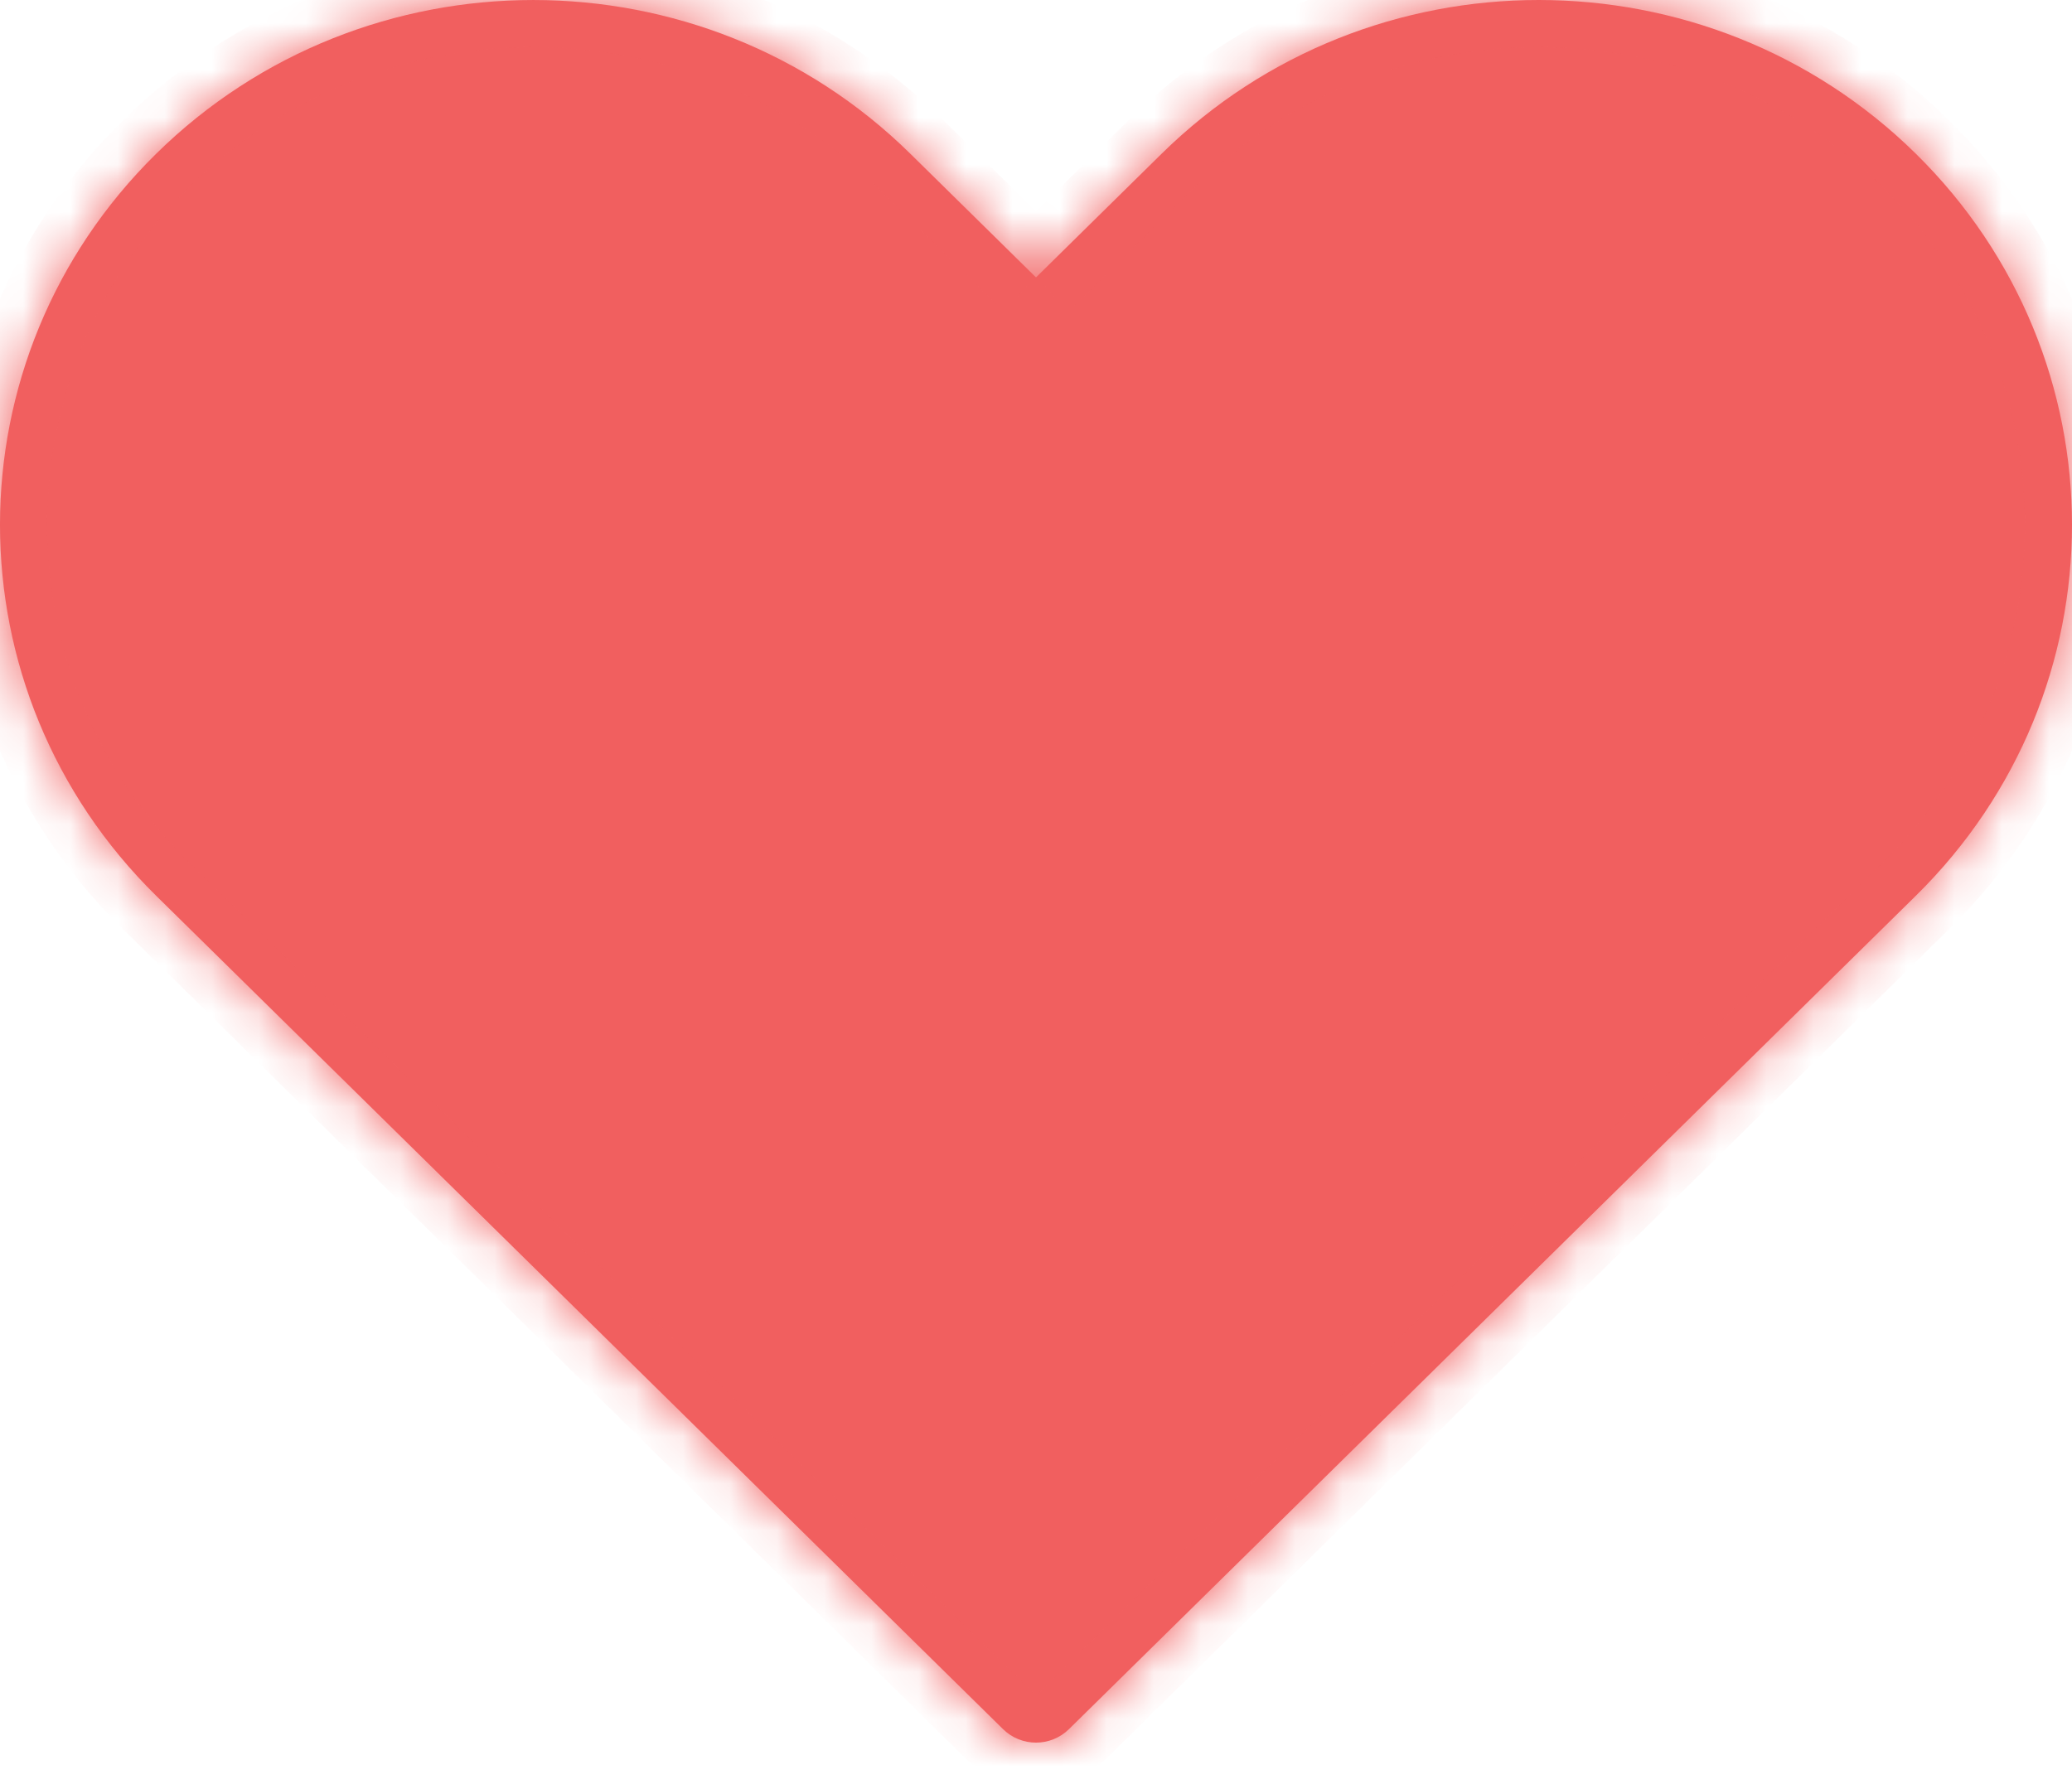 <svg width="44" height="38" viewBox="0 0 44 38" fill="none" xmlns="http://www.w3.org/2000/svg">
<mask id="path-1-inside-1_841_889" fill="white">
<path d="M3.317 3.265C-1.106 7.617 -1.106 14.674 3.317 19.027L21.299 36.726C21.688 37.109 22.312 37.109 22.701 36.726L40.683 19.027C45.106 14.674 45.105 7.617 40.683 3.264C36.261 -1.088 29.091 -1.088 24.669 3.264L22 5.892L19.331 3.265C14.909 -1.088 7.739 -1.088 3.317 3.265Z"/>
</mask>
<path d="M3.317 3.265C-1.106 7.617 -1.106 14.674 3.317 19.027L21.299 36.726C21.688 37.109 22.312 37.109 22.701 36.726L40.683 19.027C45.106 14.674 45.105 7.617 40.683 3.264C36.261 -1.088 29.091 -1.088 24.669 3.264L22 5.892L19.331 3.265C14.909 -1.088 7.739 -1.088 3.317 3.265Z" fill="#F15F5F"/>
<path d="M3.317 19.027L4.018 18.314L4.018 18.314L3.317 19.027ZM40.683 19.027L39.982 18.314L39.982 18.314L40.683 19.027ZM24.669 3.264L23.968 2.552L23.968 2.552L24.669 3.264ZM22 5.892L21.299 6.604L22 7.295L22.701 6.604L22 5.892ZM19.331 3.265L20.032 2.552L20.032 2.552L19.331 3.265ZM21.299 36.726L22 36.013L21.299 36.726ZM22.701 36.726L22 36.013L22.701 36.726ZM4.018 18.314C-0.006 14.353 -0.006 7.938 4.018 3.977L2.615 2.552C-2.205 7.296 -2.205 14.995 2.615 19.74L4.018 18.314ZM22 36.013L4.018 18.314L2.615 19.74L20.597 37.438L22 36.013ZM39.982 3.977C44.006 7.938 44.006 14.353 39.982 18.314L41.385 19.739C46.205 14.995 46.205 7.296 41.385 2.552L39.982 3.977ZM25.37 3.977C29.404 0.008 35.949 0.008 39.982 3.977L41.385 2.552C36.573 -2.184 28.779 -2.184 23.968 2.552L25.37 3.977ZM22.701 6.604L25.37 3.977L23.968 2.552L21.299 5.179L22.701 6.604ZM18.629 3.977L21.299 6.604L22.701 5.179L20.032 2.552L18.629 3.977ZM4.018 3.977C8.051 0.008 14.596 0.008 18.63 3.977L20.032 2.552C15.221 -2.184 7.427 -2.184 2.615 2.552L4.018 3.977ZM39.982 18.314L22 36.013L23.403 37.438L41.385 19.739L39.982 18.314ZM20.597 37.438C21.375 38.205 22.625 38.205 23.403 37.438L22 36.013L22 36.013L20.597 37.438Z" fill="#F15F5F" mask="url(#path-1-inside-1_841_889)"/>
</svg>
